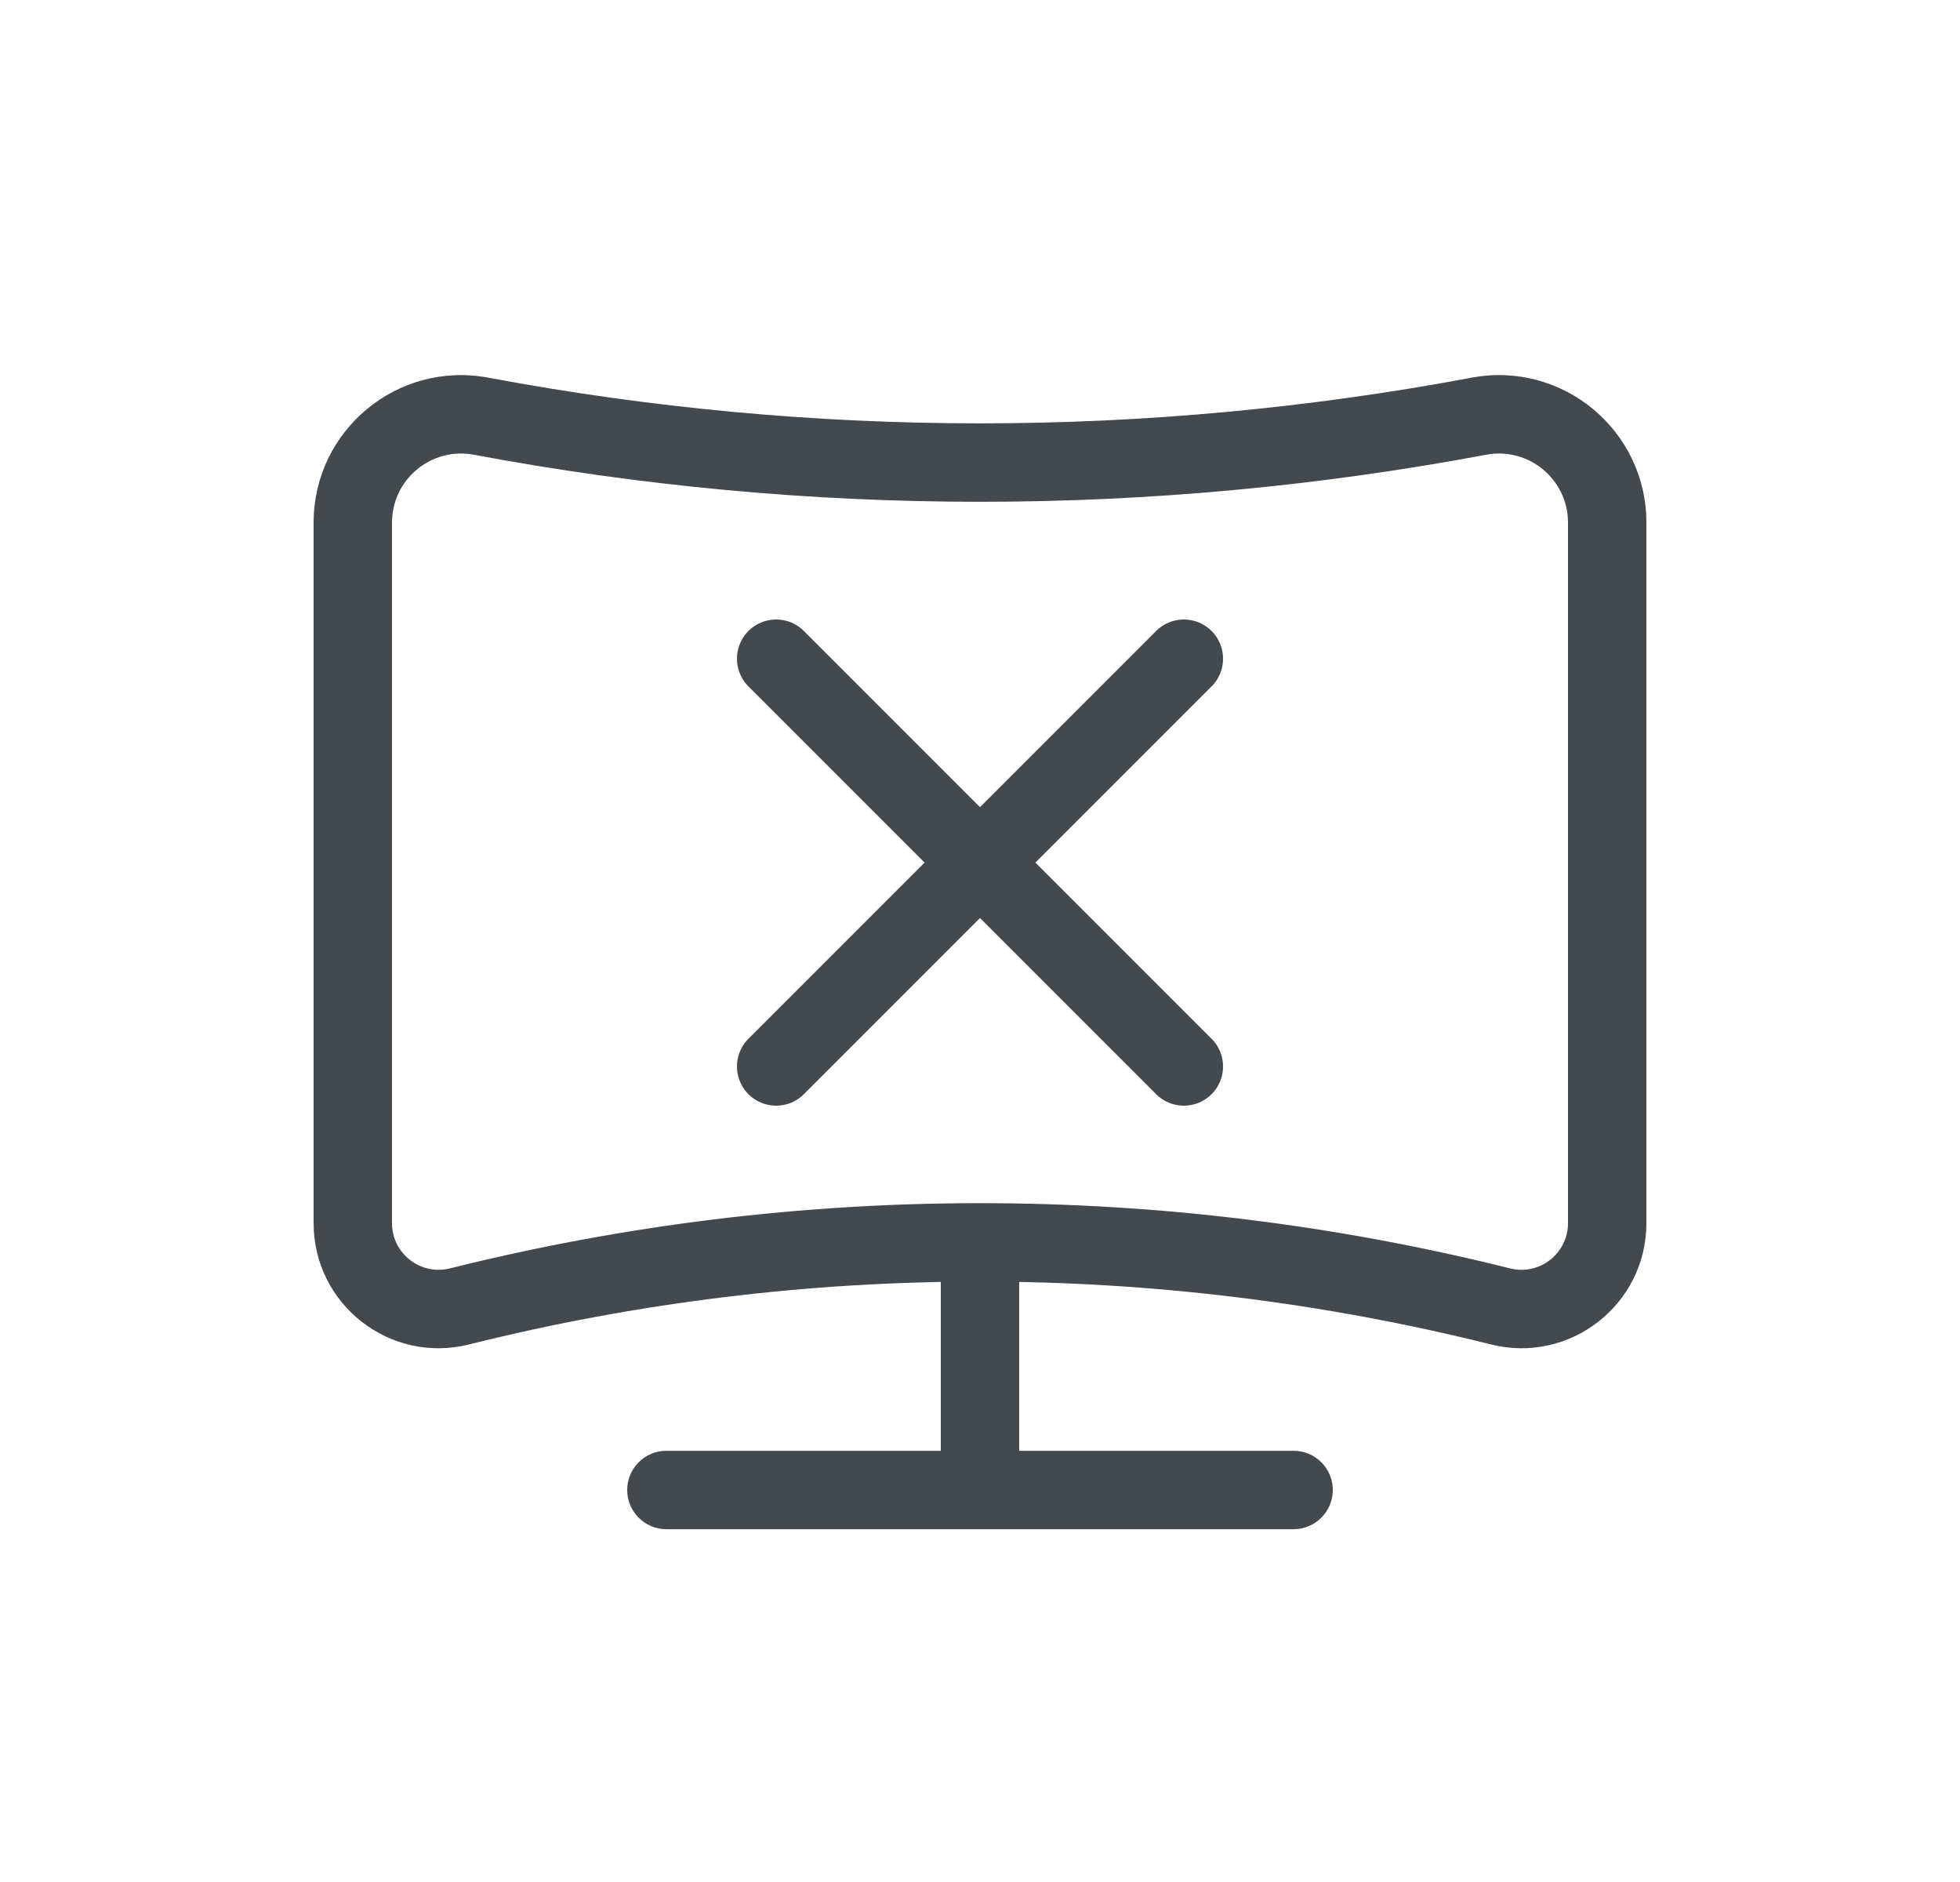 <svg width="25" height="24" viewBox="0 0 25 24" fill="none" xmlns="http://www.w3.org/2000/svg">
<path d="M19.139 16.66L19.018 17.145H19.018L19.139 16.66ZM5.861 16.66L5.739 16.175H5.739L5.861 16.66ZM18.864 5.307L18.772 4.816V4.816L18.864 5.307ZM6.136 5.307L6.044 5.799L6.136 5.307ZM13 16.001C13 15.724 12.776 15.501 12.5 15.501C12.224 15.501 12 15.724 12 16.001H13ZM16.5 19.501C16.776 19.501 17 19.277 17 19.001C17 18.724 16.776 18.501 16.5 18.501V19.501ZM8.5 18.501C8.224 18.501 8 18.724 8 19.001C8 19.277 8.224 19.501 8.5 19.501V18.501ZM20 6.665V15.598H21V6.665H20ZM5 15.598V6.665H4V15.598H5ZM19.261 16.175C14.822 15.066 10.178 15.066 5.739 16.175L5.982 17.145C10.261 16.076 14.739 16.076 19.018 17.145L19.261 16.175ZM18.772 4.816C14.627 5.593 10.373 5.593 6.228 4.816L6.044 5.799C10.311 6.599 14.689 6.599 18.956 5.799L18.772 4.816ZM4 15.598C4 16.636 4.975 17.397 5.982 17.145L5.739 16.175C5.364 16.269 5 15.985 5 15.598H4ZM20 15.598C20 15.985 19.636 16.269 19.261 16.175L19.018 17.145C20.025 17.397 21 16.636 21 15.598H20ZM21 6.665C21 5.487 19.93 4.599 18.772 4.816L18.956 5.799C19.499 5.697 20 6.113 20 6.665H21ZM5 6.665C5 6.113 5.501 5.697 6.044 5.799L6.228 4.816C5.07 4.599 4 5.487 4 6.665H5ZM13 19.001V16.001H12V19.001H13ZM16.5 18.501H12.5V19.501H16.5V18.501ZM12.5 18.501H8.5V19.501H12.5V18.501Z" fill="#44494D"/>
<path d="M9.9 8.4L15.1 13.6" stroke="#44494D" stroke-linecap="round" stroke-linejoin="round"/>
<path d="M9.9 13.6L15.1 8.4" stroke="#44494D" stroke-linecap="round" stroke-linejoin="round"/>
</svg>

